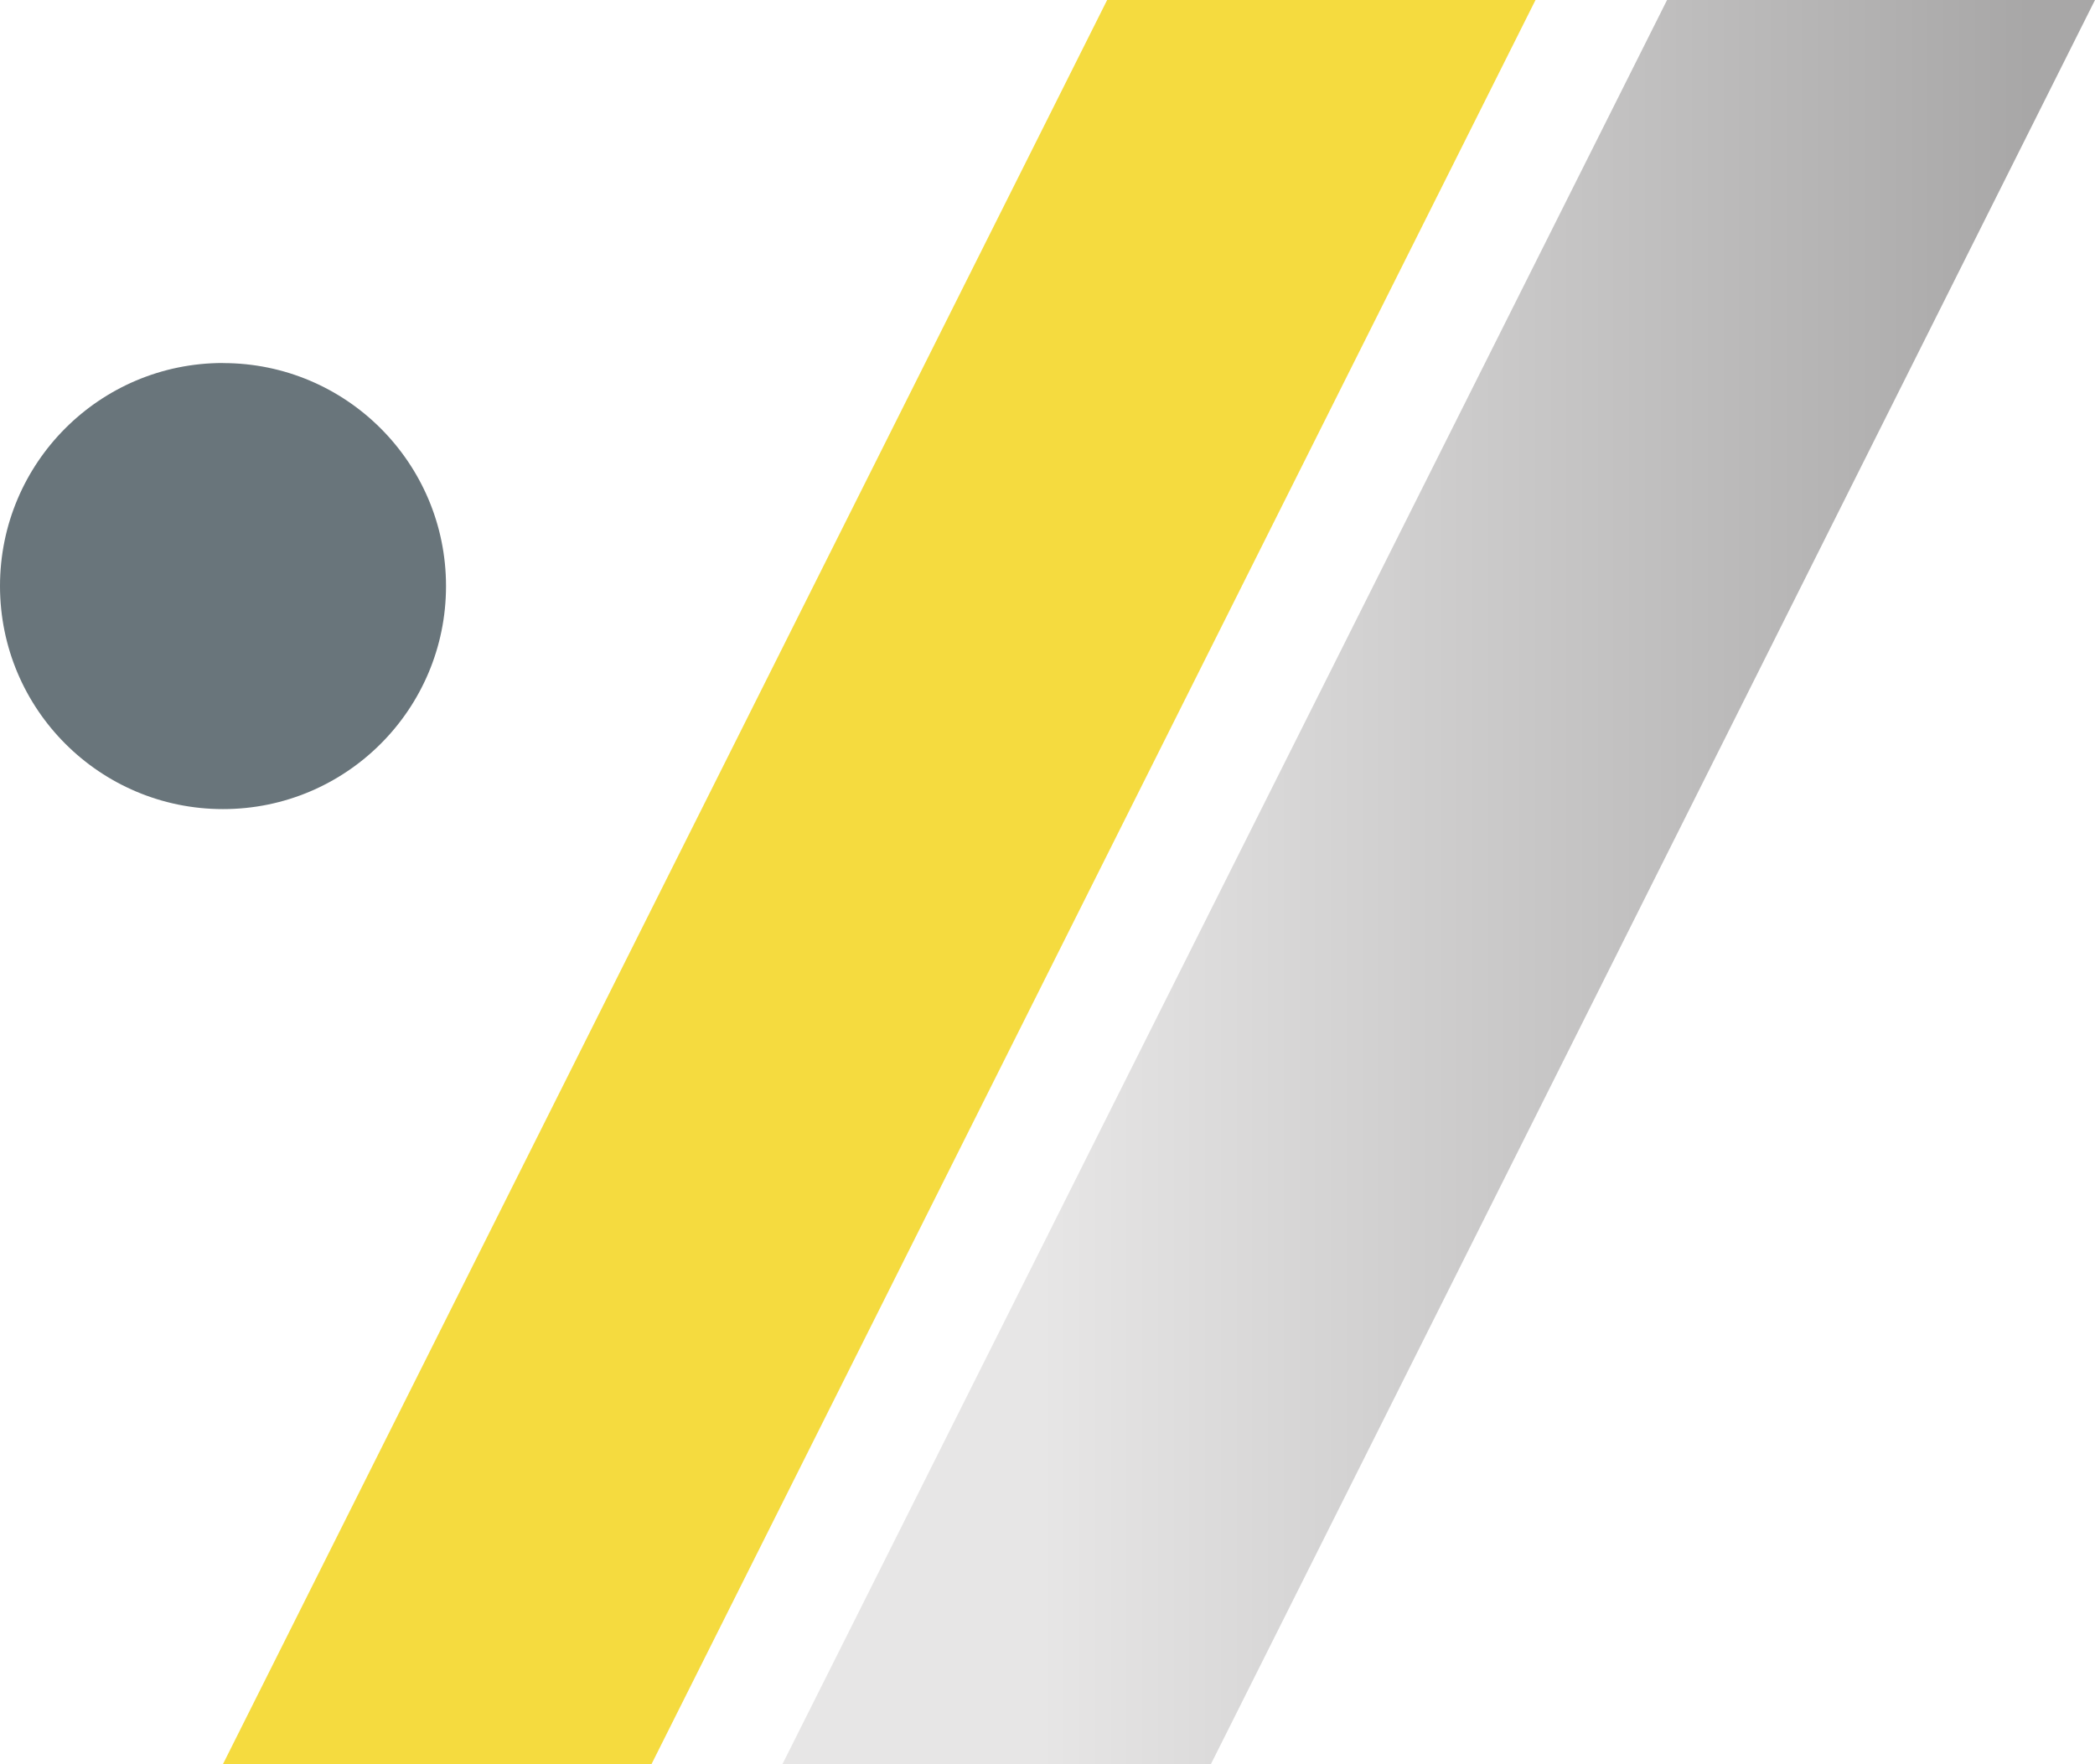 <?xml version="1.0" encoding="UTF-8"?>
<svg id="Capa_2" data-name="Capa 2" xmlns="http://www.w3.org/2000/svg" xmlns:xlink="http://www.w3.org/1999/xlink" viewBox="0 0 240.96 202.89">
  <defs>
    <style>
      .cls-1 {
        fill: #f5db3f;
      }

      .cls-1, .cls-2, .cls-3, .cls-4 {
        stroke-width: 0px;
      }

      .cls-2 {
        fill: url(#Degradado_sin_nombre_3);
      }

      .cls-3 {
        fill: none;
      }

      .cls-5 {
        clip-path: url(#clippath);
      }

      .cls-4 {
        fill: #69757b;
      }
    </style>
    <clipPath id="clippath">
      <polygon class="cls-3" points="191.74 0 90 202.89 139.28 202.89 240.96 0 191.74 0"/>
    </clipPath>
    <linearGradient id="Degradado_sin_nombre_3" data-name="Degradado sin nombre 3" x1="2955.51" y1="4827.3" x2="2957.48" y2="4827.3" gradientTransform="translate(-226526.99 370240.4) scale(76.68 -76.68)" gradientUnits="userSpaceOnUse">
      <stop offset="0" stop-color="#e7e6e6"/>
      <stop offset=".13" stop-color="#e7e6e6"/>
      <stop offset=".88" stop-color="#a8a7a7"/>
      <stop offset="1" stop-color="#a8a7a7"/>
    </linearGradient>
  </defs>
  <g id="Capa_1-2" data-name="Capa 1">
    <g>
      <polygon class="cls-1" points="74.94 202.89 25.65 202.89 127.34 0 176.61 0 74.94 202.89"/>
      <g class="cls-5">
        <rect class="cls-2" x="90" width="150.96" height="202.89"/>
      </g>
      <path class="cls-4" d="M25.65,41.76c14.16,0,25.65,11.48,25.65,25.65s-11.48,25.65-25.65,25.65S0,81.57,0,67.4s11.48-25.65,25.65-25.65"/>
    </g>
  </g>
</svg>